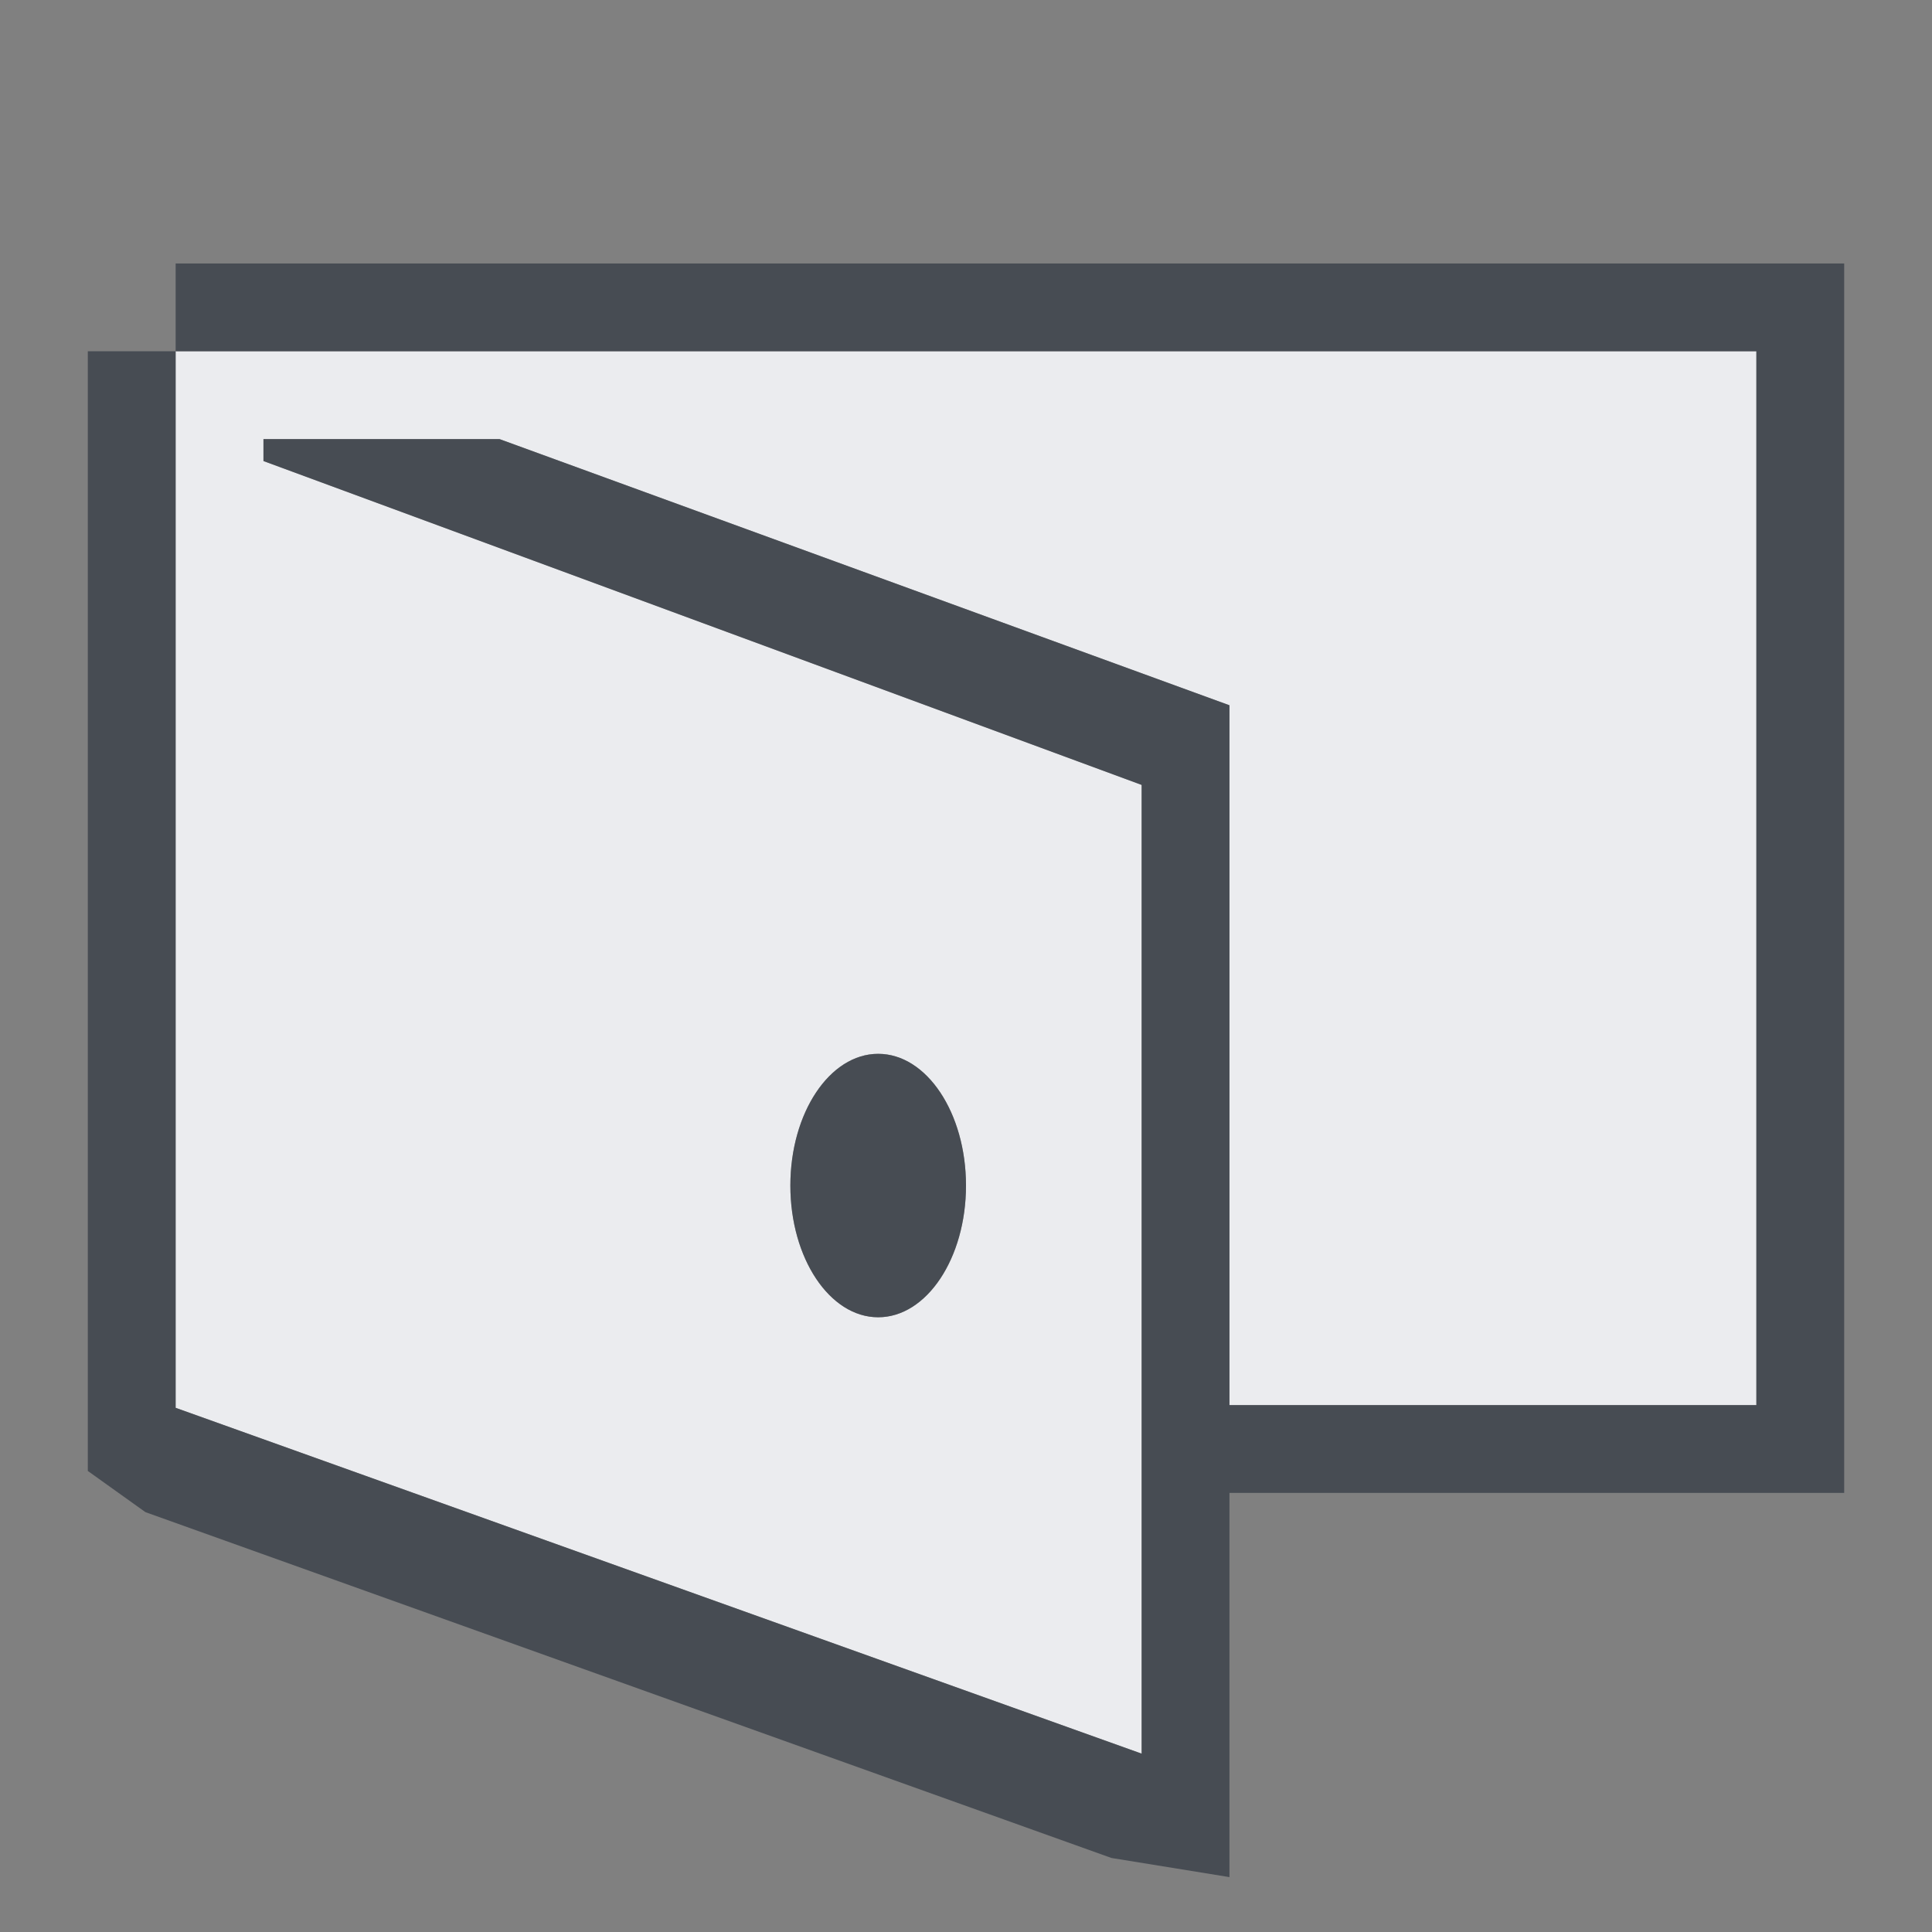 <?xml version="1.0" encoding="UTF-8" standalone="no"?>
<!-- Created with Inkscape (http://www.inkscape.org/) -->

<svg
   xmlns:dc="http://purl.org/dc/elements/1.1/"
   xmlns:cc="http://creativecommons.org/ns#"
   xmlns:rdf="http://www.w3.org/1999/02/22-rdf-syntax-ns#"
   xmlns:svg="http://www.w3.org/2000/svg"
   xmlns="http://www.w3.org/2000/svg"
   xmlns:sodipodi="http://sodipodi.sourceforge.net/DTD/sodipodi-0.dtd"
   xmlns:inkscape="http://www.inkscape.org/namespaces/inkscape"
   version="1.1"
   width="22"
   height="22"
   id="svg13094"
   inkscape:version="0.48.3.1 r9886"
   sodipodi:docname="wallet-open.svg">
  <rect width="100%" height="100%" fill="#808080" stroke="none"/>
  <sodipodi:namedview
     pagecolor="#ffffff"
     bordercolor="#666666"
     borderopacity="1"
     objecttolerance="10"
     gridtolerance="10"
     guidetolerance="10"
     inkscape:pageopacity="0"
     inkscape:pageshadow="2"
     inkscape:window-width="1920"
     inkscape:window-height="1023"
     id="namedview6"
     showgrid="true"
     inkscape:snap-bbox="true"
     inkscape:bbox-paths="true"
     inkscape:bbox-nodes="true"
     inkscape:snap-bbox-edge-midpoints="true"
     inkscape:snap-bbox-midpoints="true"
     inkscape:object-paths="true"
     inkscape:snap-intersection-paths="true"
     inkscape:object-nodes="true"
     inkscape:snap-smooth-nodes="true"
     inkscape:snap-midpoints="true"
     inkscape:snap-object-midpoints="true"
     inkscape:snap-center="true"
     inkscape:zoom="29.5"
     inkscape:cx="9.4480629"
     inkscape:cy="11.059108"
     inkscape:window-x="-10"
     inkscape:window-y="35"
     inkscape:window-maximized="1"
     inkscape:current-layer="svg13094"
     inkscape:snap-global="true">
    <inkscape:grid
       type="xygrid"
       id="grid2983"
       empspacing="5"
       visible="true"
       enabled="true"
       snapvisiblegridlinesonly="true" />
  </sodipodi:namedview>
  <defs
     id="defs7" />
  <path
     inkscape:connector-curvature="0"
     style="fill:#f3f4f7;fill-opacity:0.928;fill-rule:nonzero;stroke:none"
     d="M 2,4 2,5 2,6 2,16.031 13,19.969 13,8.938 3,5.25 3,5 5.688,5 14,8.031 14,16 20,16 20,4 8,4 3,4 z m 8,8 c 0.552,0 1,0.672 1,1.5 C 11,14.328 10.552,15 10,15 9.448,15 9,14.328 9,13.5 9,12.672 9.448,12 10,12 z"
     id="path3771"
     sodipodi:nodetypes="ccccccccccccccccsssss" />
  <path
     style="font-size:medium;font-style:normal;font-variant:normal;font-weight:normal;font-stretch:normal;text-indent:0;text-align:start;text-decoration:none;line-height:normal;letter-spacing:normal;word-spacing:normal;text-transform:none;direction:ltr;block-progression:tb;writing-mode:lr-tb;text-anchor:start;baseline-shift:baseline;color:#000000;fill:#2f3741;fill-opacity:0.7;fill-rule:nonzero;stroke:none;stroke-width:2;marker:none;visibility:visible;display:inline;overflow:visible;enable-background:accumulate;font-family:Sans;-inkscape-font-specification:Sans"
     d="M 2,4 1,4 1,5 1,6 1,16.031 1,16.75 l 0.656,0.469 11,3.938 L 14,21.375 14,19.969 14,17 l 6,0 1,0 0,-1 L 21,4 21,3 20,3 8,3 3,3 2,3 z M 2,4 3,4 8,4 20,4 20,16 14,16 14,8.031 5.688,5 3,5 3,5.25 13,8.938 13,19.969 2,16.031 2,6 2,5 z m 8,8 c -0.552,0 -1,0.672 -1,1.5 0,0.828 0.448,1.5 1,1.5 0.552,0 1,-0.672 1,-1.5 C 11,12.672 10.552,12 10,12 z"
     id="path3004"
     inkscape:connector-curvature="0"
     sodipodi:nodetypes="cccccccccccccccccccccccccccccccccccccsssss" />
</svg>
